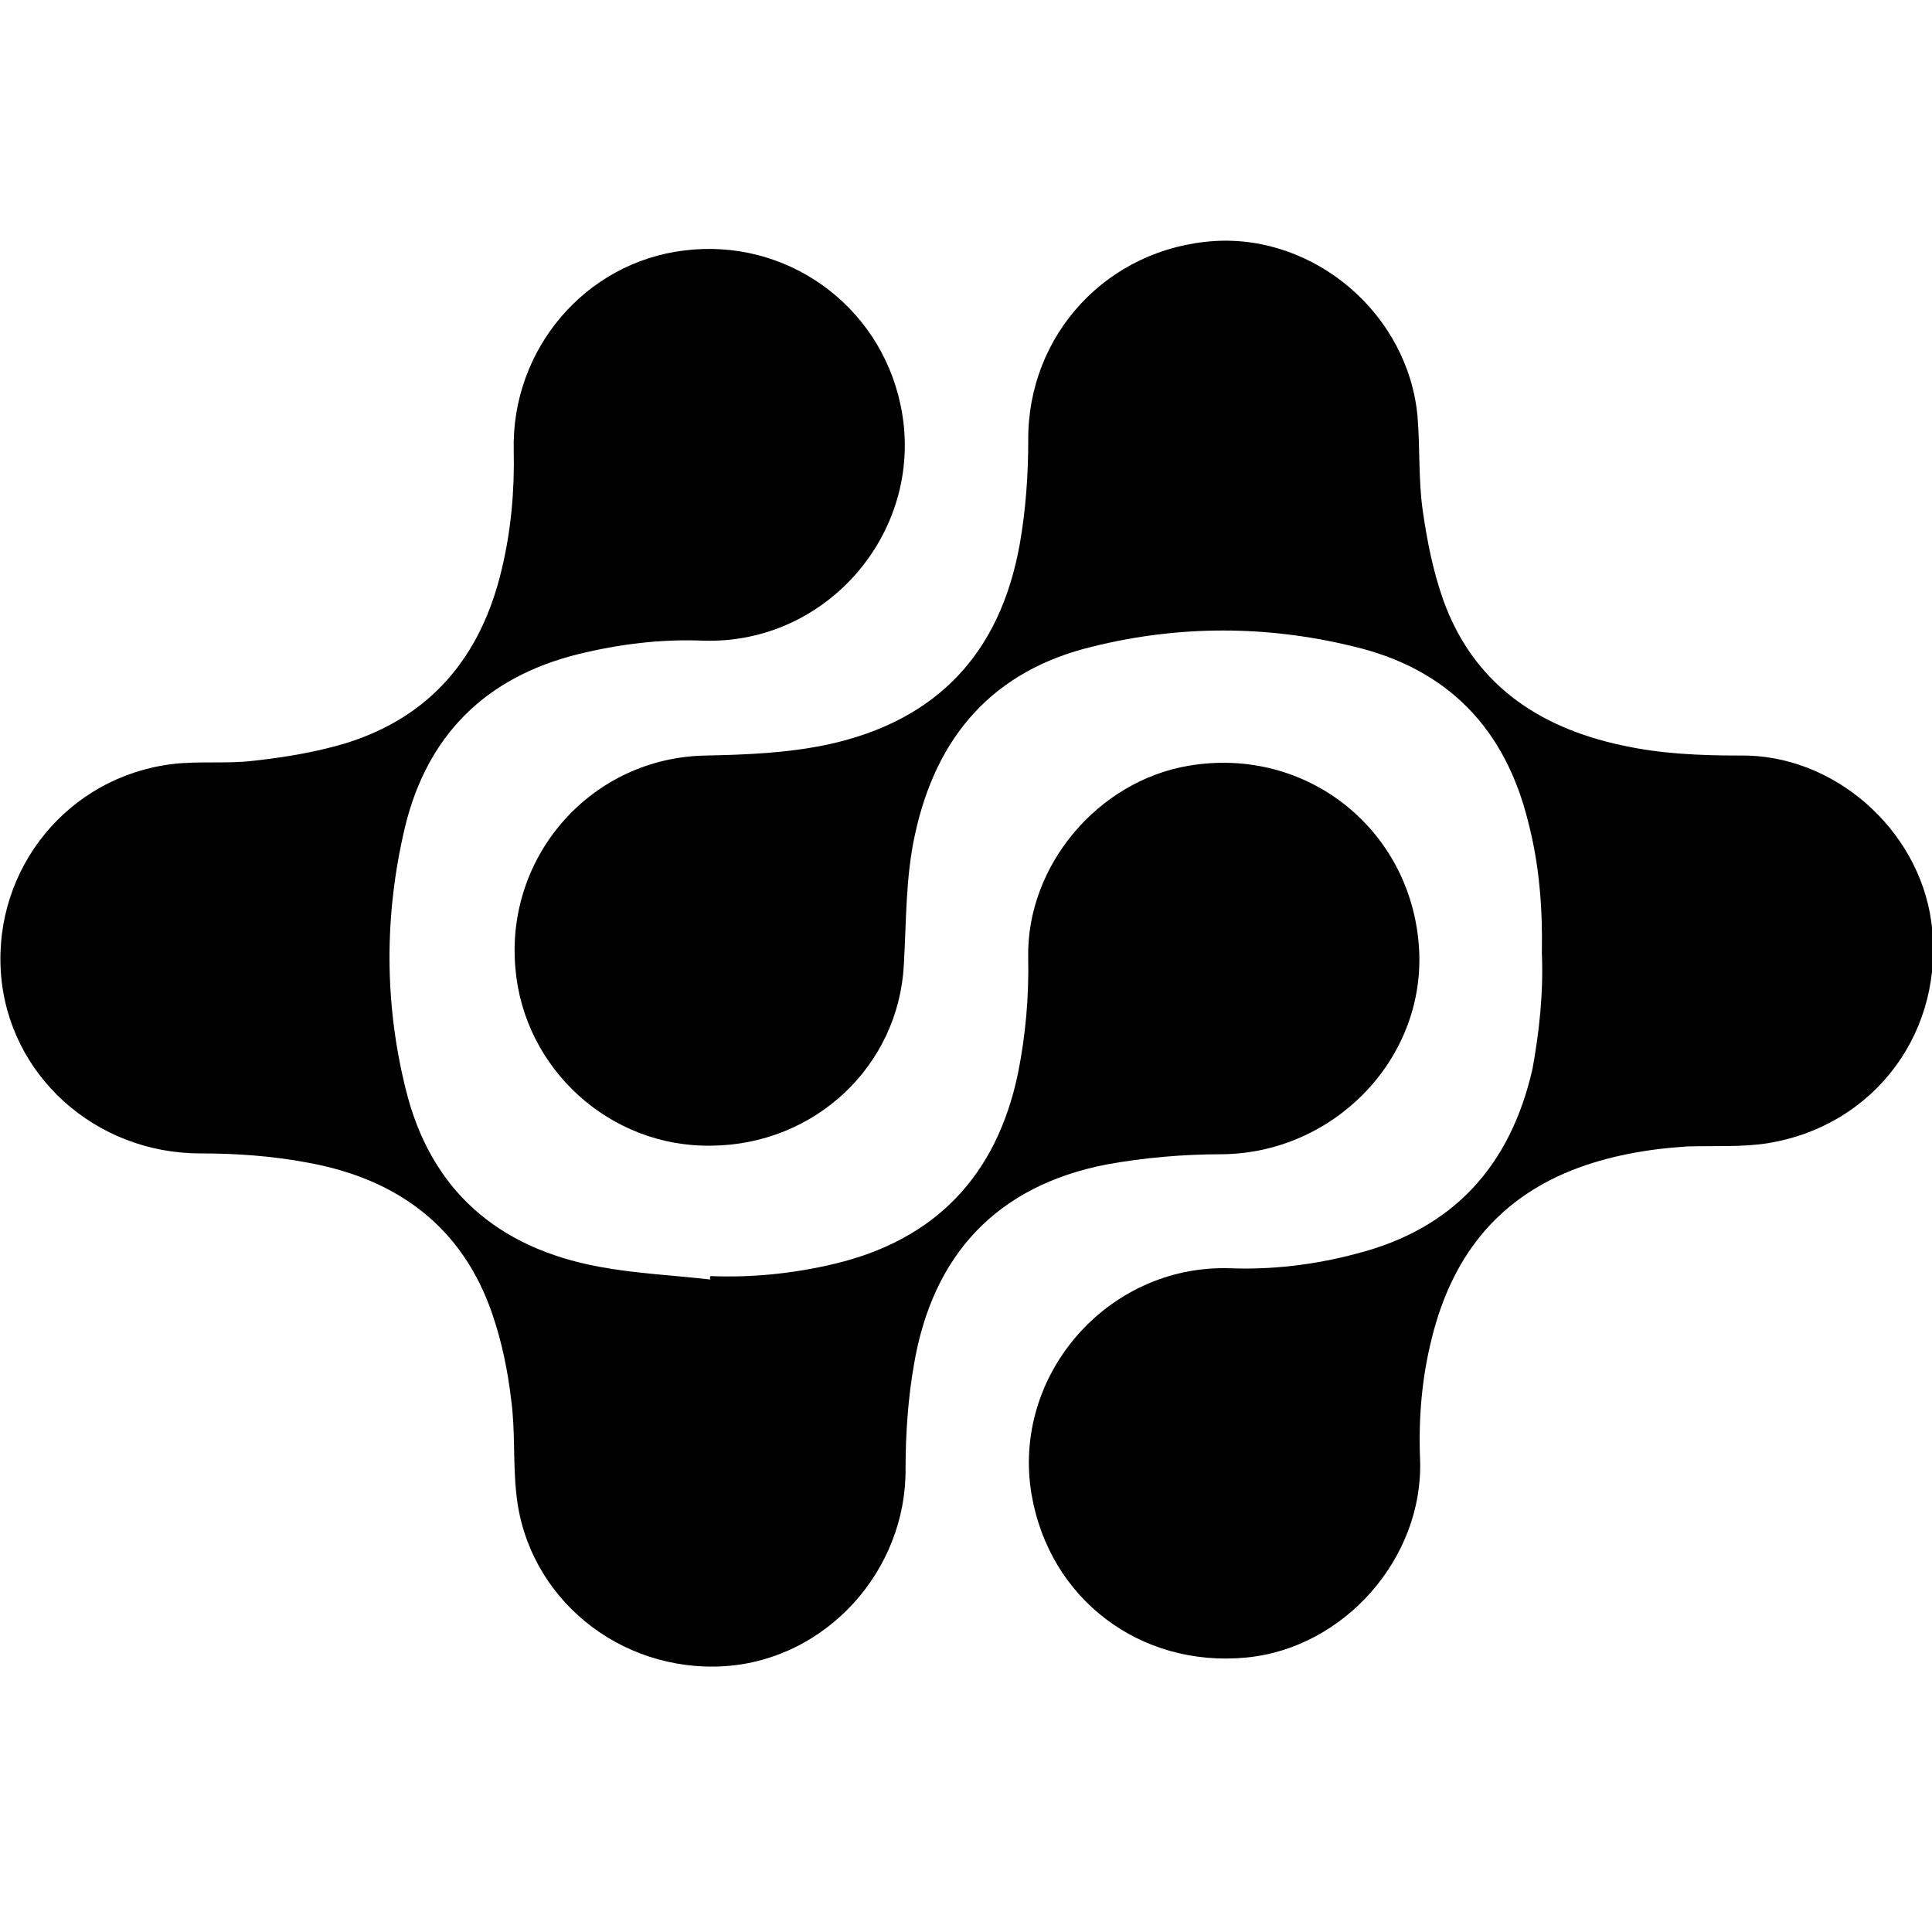 <!-- Generated by IcoMoon.io -->
<svg version="1.1" xmlns="http://www.w3.org/2000/svg" width="32" height="32" viewBox="0 0 32 32">
<title>BITSQUARE</title>
<path d="M11.767 21.136c0.691 0.028 1.369-0.042 2.032-0.198 1.693-0.395 2.709-1.467 3.062-3.16 0.127-0.635 0.183-1.27 0.169-1.919-0.028-1.524 1.157-2.921 2.653-3.175 1.975-0.339 3.739 1.086 3.824 3.090 0.071 1.806-1.439 3.33-3.273 3.344-0.635 0-1.284 0.056-1.905 0.169-1.82 0.353-2.878 1.496-3.189 3.302-0.099 0.564-0.141 1.157-0.141 1.735 0.014 1.693-1.312 3.16-2.991 3.273-1.75 0.113-3.287-1.143-3.457-2.864-0.056-0.522-0.014-1.044-0.085-1.552-0.056-0.48-0.155-0.959-0.31-1.411-0.494-1.453-1.58-2.243-3.048-2.511-0.593-0.113-1.199-0.155-1.792-0.155-1.735 0-3.189-1.298-3.302-3.005-0.113-1.721 1.115-3.231 2.836-3.443 0.451-0.056 0.903 0 1.355-0.056 0.508-0.056 1.016-0.141 1.496-0.282 1.439-0.437 2.272-1.453 2.61-2.892 0.155-0.649 0.212-1.298 0.198-1.961-0.042-1.679 1.185-3.118 2.822-3.316 1.679-0.212 3.231 0.889 3.584 2.554 0.437 2.046-1.185 3.979-3.273 3.908-0.691-0.028-1.383 0.056-2.074 0.226-1.524 0.381-2.497 1.34-2.864 2.878-0.339 1.439-0.339 2.892 0.014 4.317 0.409 1.679 1.524 2.638 3.203 2.949 0.607 0.113 1.228 0.141 1.848 0.212-0.014-0.014-0.014-0.042 0-0.056z"></path>
<path d="M25.538 15.788c0.014-0.748-0.042-1.467-0.226-2.173-0.381-1.552-1.34-2.54-2.892-2.907-1.439-0.353-2.892-0.353-4.317 0-1.651 0.395-2.596 1.481-2.949 3.118-0.155 0.705-0.141 1.425-0.183 2.145-0.085 1.693-1.481 2.991-3.189 3.005-1.679 0.028-3.104-1.27-3.245-2.935-0.169-1.877 1.27-3.499 3.16-3.527 0.677-0.014 1.354-0.042 2.018-0.183 1.806-0.395 2.85-1.51 3.175-3.316 0.099-0.564 0.141-1.143 0.141-1.721-0.014-1.75 1.312-3.189 3.090-3.302 1.665-0.099 3.203 1.213 3.358 2.907 0.042 0.522 0.014 1.044 0.085 1.552 0.071 0.494 0.169 1.002 0.339 1.481 0.494 1.383 1.566 2.116 2.963 2.413 0.635 0.141 1.284 0.169 1.947 0.169 1.552-0.028 2.963 1.213 3.175 2.751 0.24 1.792-0.917 3.372-2.695 3.668-0.437 0.071-0.903 0.042-1.355 0.056-0.649 0.042-1.298 0.155-1.905 0.395-1.27 0.508-1.989 1.467-2.314 2.765-0.169 0.663-0.226 1.34-0.198 2.032 0.056 1.623-1.256 3.118-2.878 3.273-1.764 0.169-3.259-0.974-3.556-2.695-0.339-1.975 1.256-3.81 3.273-3.753 0.705 0.028 1.411-0.056 2.102-0.24 1.608-0.409 2.554-1.453 2.921-3.062 0.113-0.621 0.183-1.27 0.155-1.919z"></path>
</svg>
